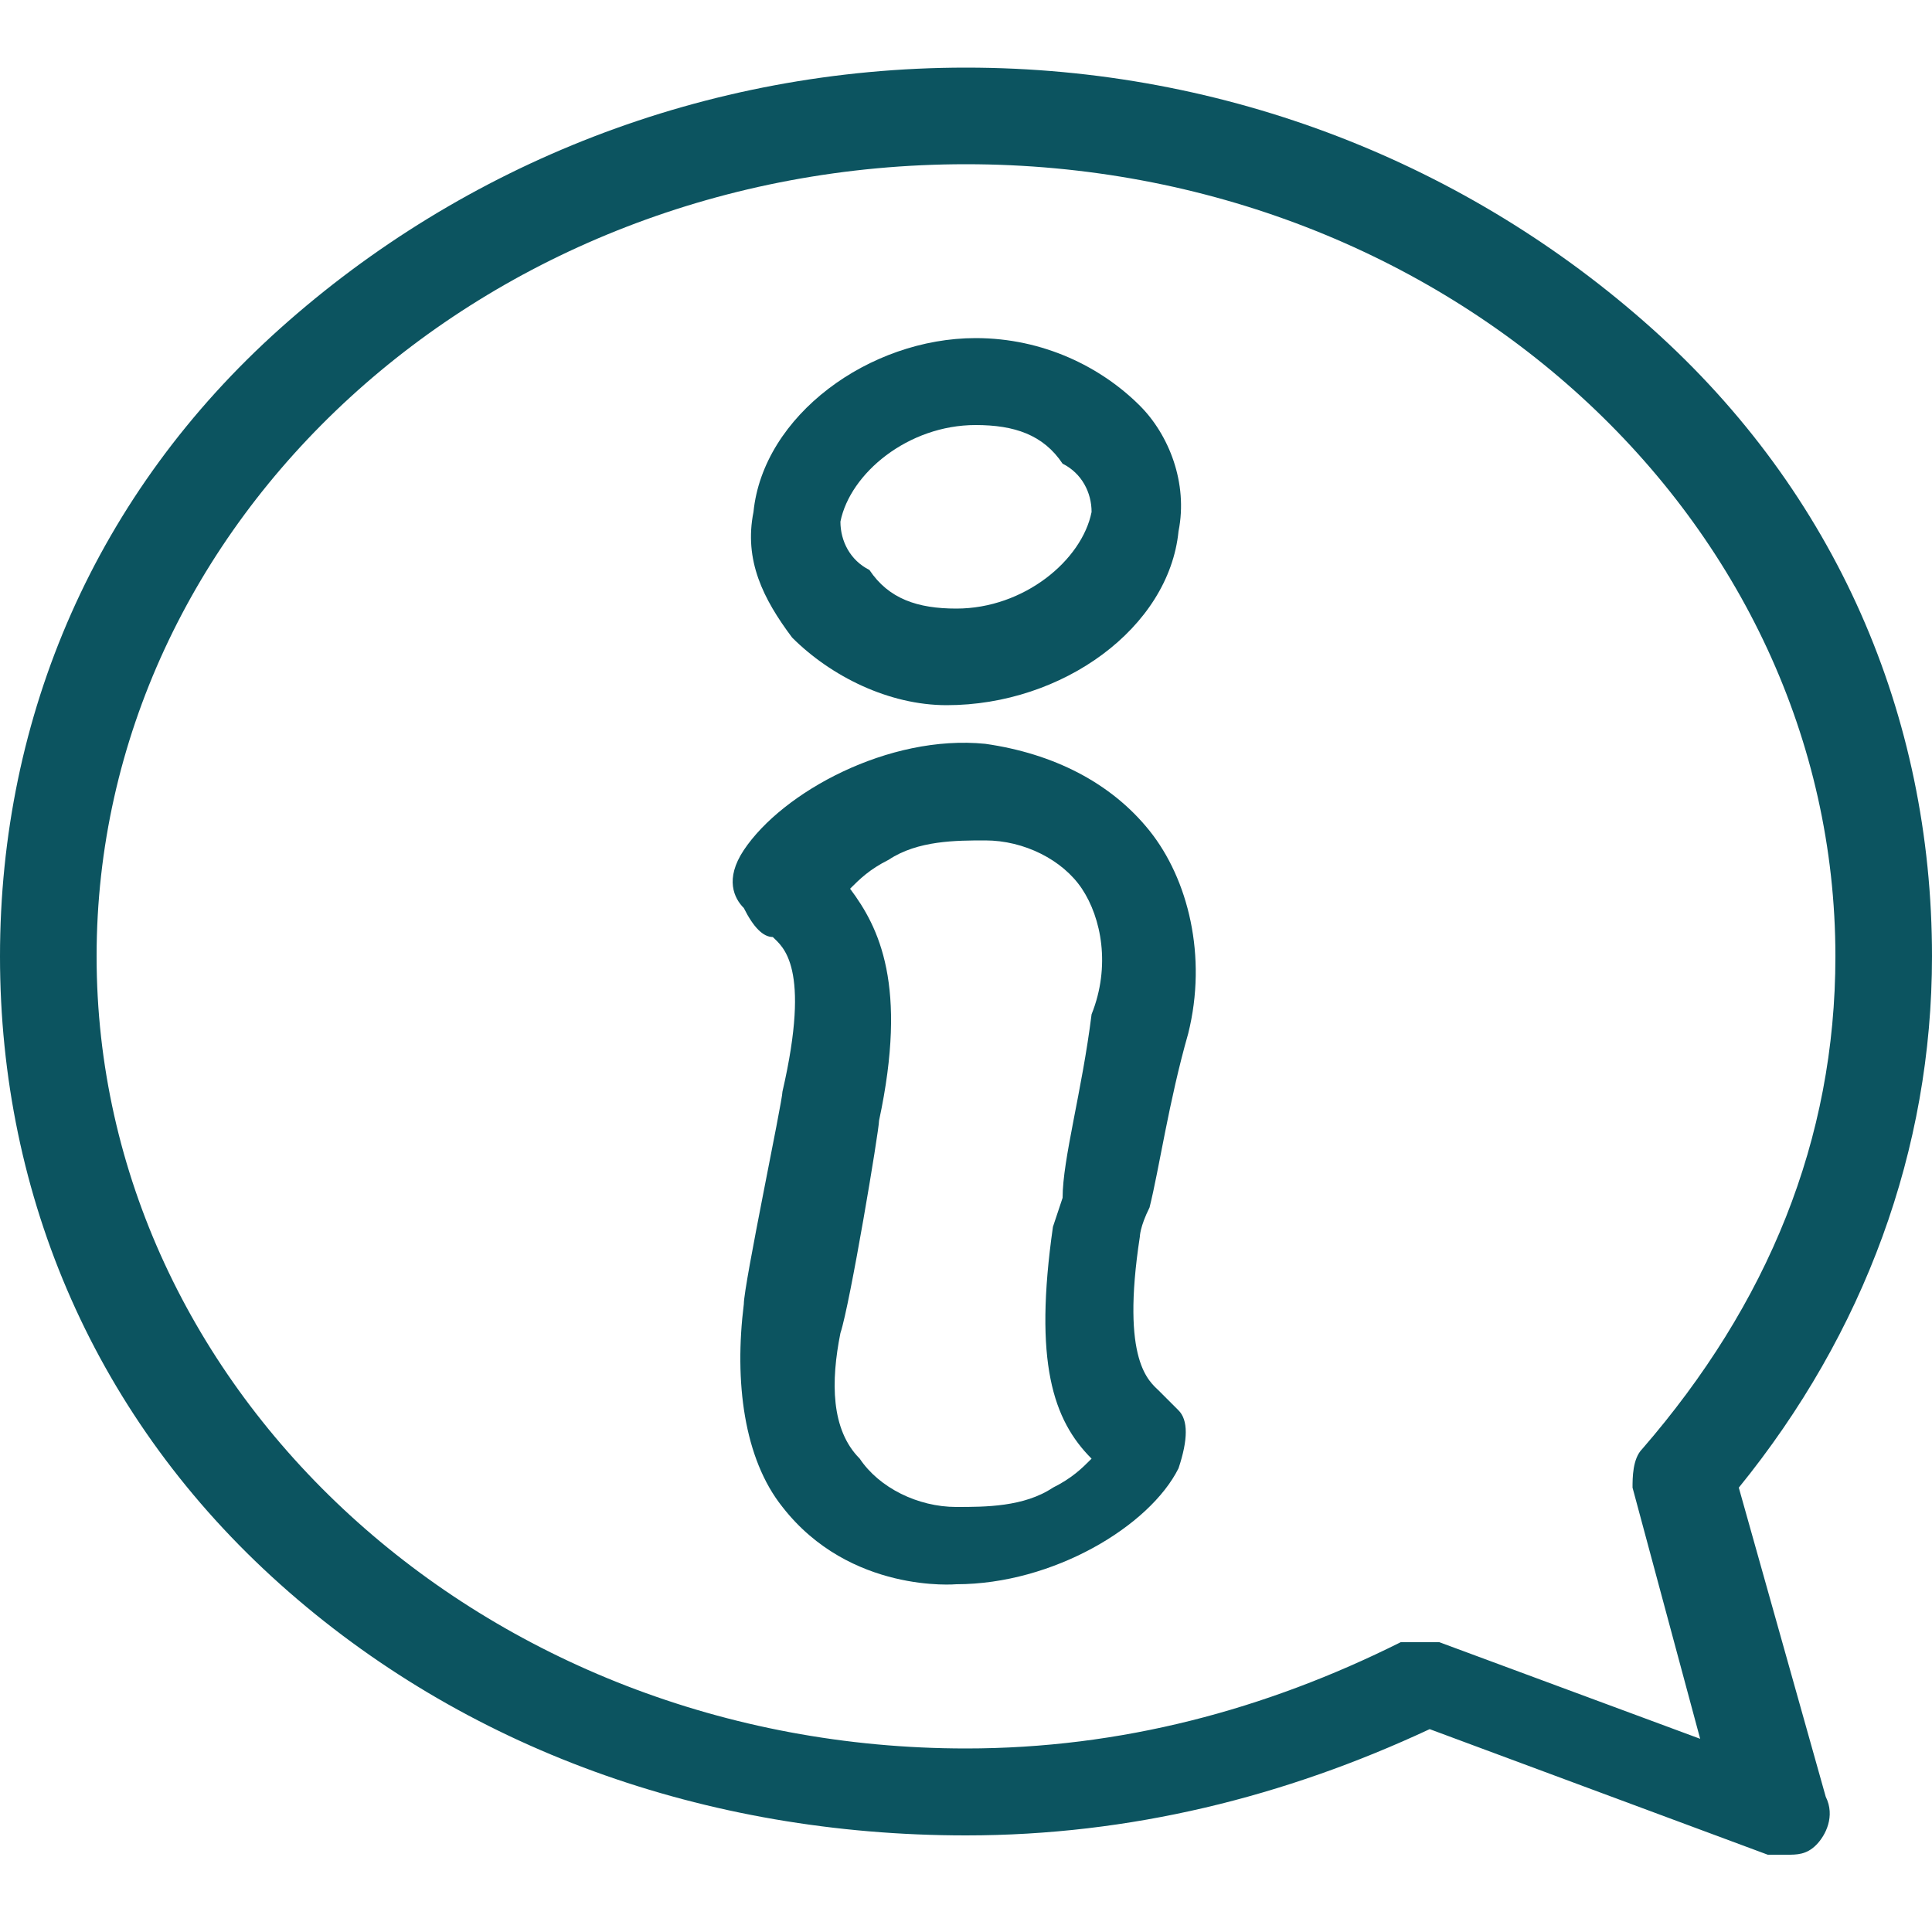 <?xml version="1.0" encoding="utf-8"?>
<!-- Generator: Adobe Illustrator 22.0.1, SVG Export Plug-In . SVG Version: 6.00 Build 0)  -->
<svg version="1.1" id="Layer_1" xmlns="http://www.w3.org/2000/svg" xmlns:xlink="http://www.w3.org/1999/xlink" x="0px" y="0px"
	 viewBox="0 0 20 20" style="enable-background:new 0 0 20 20;" xml:space="preserve">
<style type="text/css">
	.st0{fill:#0C5460;}
</style>
<g>
	<g>
		<path class="st0" d="M11.8,4.2c-0.4-0.4-1-0.7-1.7-0.7C9,3.5,7.9,4.3,7.8,5.3C7.7,5.8,7.9,6.2,8.2,6.6c0.4,0.4,1,0.7,1.6,0.7
			c1.2,0,2.3-0.8,2.4-1.8C12.3,5,12.1,4.5,11.8,4.2z M11.3,5.3c-0.1,0.5-0.7,1-1.4,1c-0.4,0-0.7-0.1-0.9-0.4
			C8.8,5.8,8.7,5.6,8.7,5.4c0.1-0.5,0.7-1,1.4-1c0.4,0,0.7,0.1,0.9,0.4C11.2,4.9,11.3,5.1,11.3,5.3z"/>
	</g>
</g>
<g>
	<g>
		<path class="st0" d="M12,14.4c-0.1-0.1-0.4-0.3-0.2-1.6c0,0,0-0.1,0.1-0.3c0.1-0.4,0.2-1.1,0.4-1.8c0,0,0,0,0,0
			c0.2-0.8,0-1.6-0.4-2.1c-0.4-0.5-1-0.8-1.7-0.9c-1-0.1-2.1,0.5-2.5,1.1c-0.2,0.3-0.1,0.5,0,0.6C7.8,9.6,7.9,9.7,8,9.7
			c0.1,0.1,0.4,0.3,0.1,1.6c0,0.1-0.4,2-0.4,2.2c0,0,0,0,0,0c-0.1,0.8,0,1.6,0.4,2.1c0.7,0.9,1.8,0.8,1.8,0.8c1,0,2-0.6,2.3-1.2
			c0.1-0.3,0.1-0.5,0-0.6C12.2,14.6,12.1,14.5,12,14.4z M11.3,10.5C11.2,11.3,11,12,11,12.4c-0.1,0.3-0.1,0.3-0.1,0.3c0,0,0,0,0,0
			c-0.2,1.4,0,2,0.4,2.4c-0.1,0.1-0.2,0.2-0.4,0.3c-0.3,0.2-0.7,0.2-1,0.2c-0.4,0-0.8-0.2-1-0.5c-0.3-0.3-0.3-0.8-0.2-1.3
			c0.1-0.3,0.4-2.1,0.4-2.2c0,0,0,0,0,0c0.3-1.4,0-2-0.3-2.4C8.9,9.1,9,9,9.2,8.9c0.3-0.2,0.7-0.2,1-0.2c0.4,0,0.8,0.2,1,0.5
			C11.4,9.5,11.5,10,11.3,10.5z"/>
	</g>
</g>
<g>
	<g>
		<path class="st0" d="M18,15.4c1.3-1.6,2-3.5,2-5.5c0-2.5-1-4.8-2.9-6.5c-1.9-1.7-4.4-2.7-7.1-2.7S4.8,1.7,2.9,3.4
			C1,5.1,0,7.4,0,9.9s1,4.8,2.9,6.5C4.8,18.1,7.3,19,10,19c1.7,0,3.3-0.4,4.8-1.1l3.5,1.3c0.1,0,0.1,0,0.2,0c0.1,0,0.2,0,0.3-0.1
			c0.1-0.1,0.2-0.3,0.1-0.5L18,15.4z M14.9,17c-0.1,0-0.3,0-0.4,0c-1.4,0.7-2.9,1.1-4.5,1.1c-5,0-9-3.7-9-8.2S5,1.7,10,1.7
			s9,3.7,9,8.2c0,1.9-0.7,3.6-2,5.1c-0.1,0.1-0.1,0.3-0.1,0.4l0.7,2.6L14.9,17z"/>
	</g>
</g>
</svg>

